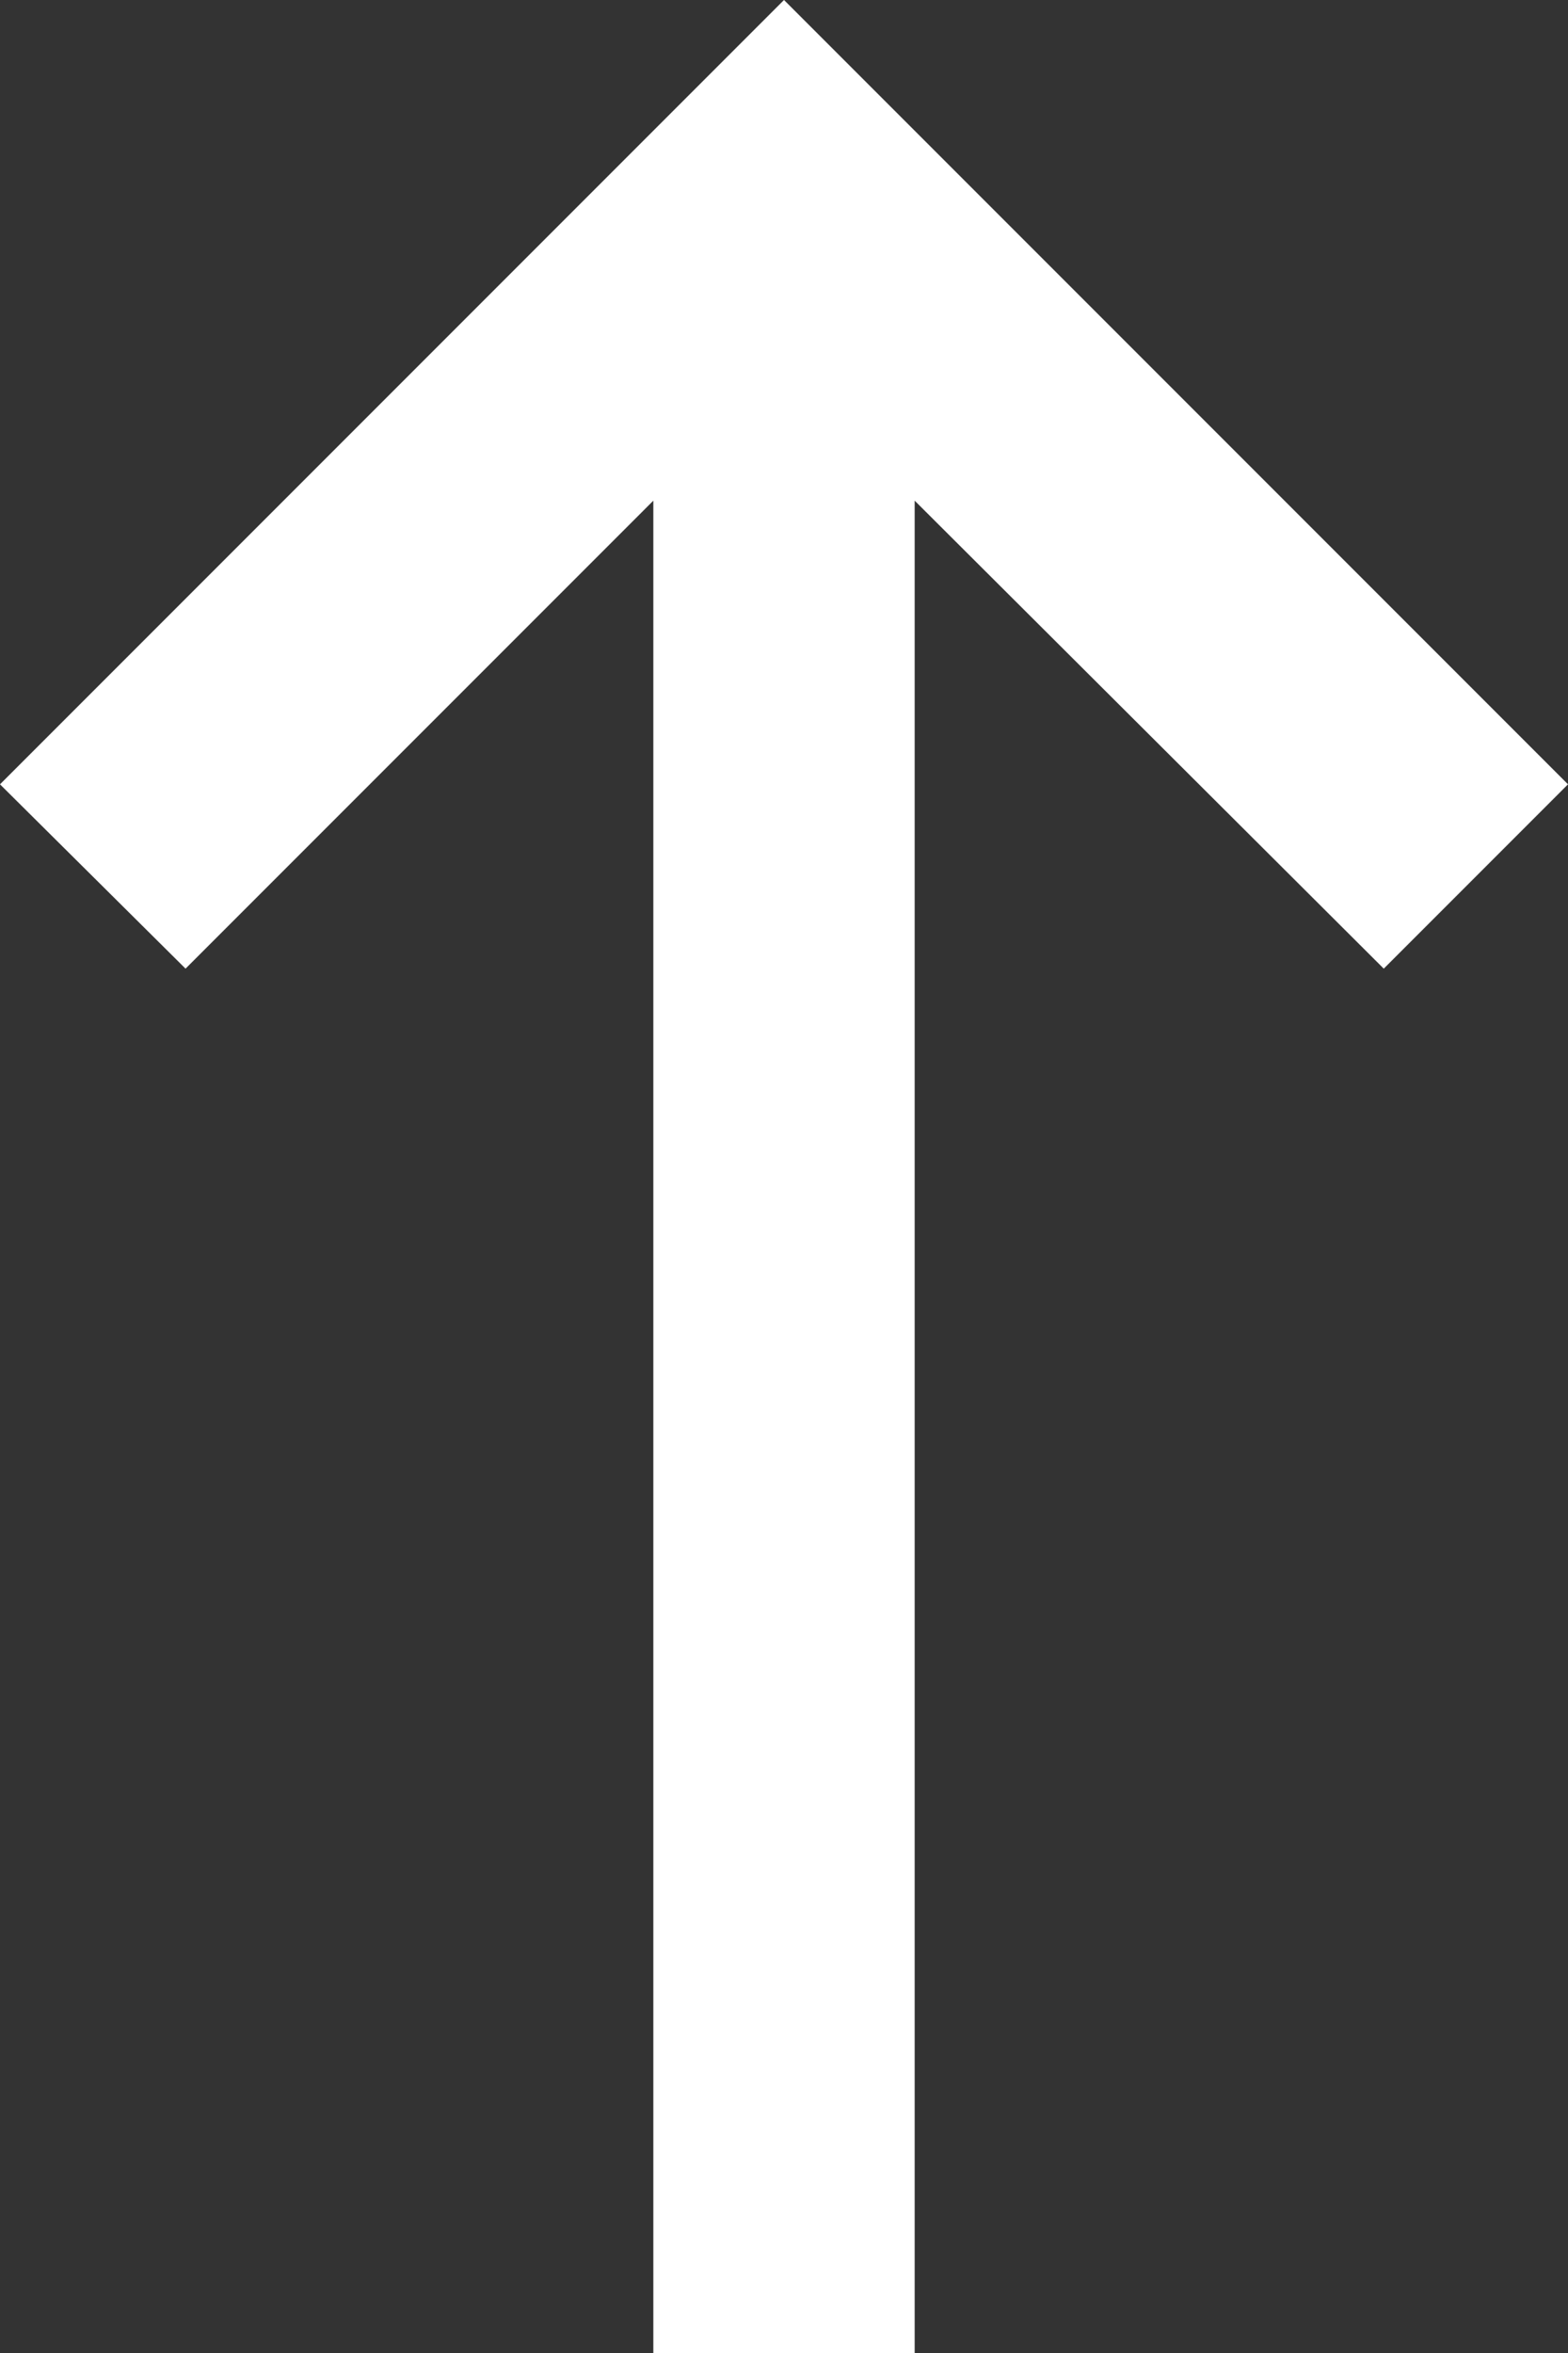 <?xml version="1.0" encoding="UTF-8" standalone="no"?>
<svg width="24px" height="36px" viewBox="0 0 24 36" version="1.1" xmlns="http://www.w3.org/2000/svg" xmlns:xlink="http://www.w3.org/1999/xlink" xmlns:sketch="http://www.bohemiancoding.com/sketch/ns">
    <rect x="0" y="0" width="24" height="36" fill="#333333" stroke="none"/>
    <!-- Generator: Sketch 3.4.4 (17249) - http://www.bohemiancoding.com/sketch -->
    <title>up</title>
    <desc>Created with Sketch.</desc>
    <defs></defs>
    <g id="Lingua" stroke="none" stroke-width="1" fill="none" fill-rule="evenodd" sketch:type="MSPage">
        <g id="Words-Slider" sketch:type="MSArtboardGroup" transform="translate(-1110, -190)" fill="#FFFFFF">
            <path d="M1140,206 L1111.66,206 L1118.82,198.82 L1116,196 L1104,208 L1116,220 L1118.82,217.16 L1111.66,210 L1140,210 L1140,206 L1140,206 Z" id="up" sketch:type="MSShapeGroup" transform="translate(1122, 208) rotate(-270) translate(-1122, -208) "></path>
        </g>
    </g>
</svg>